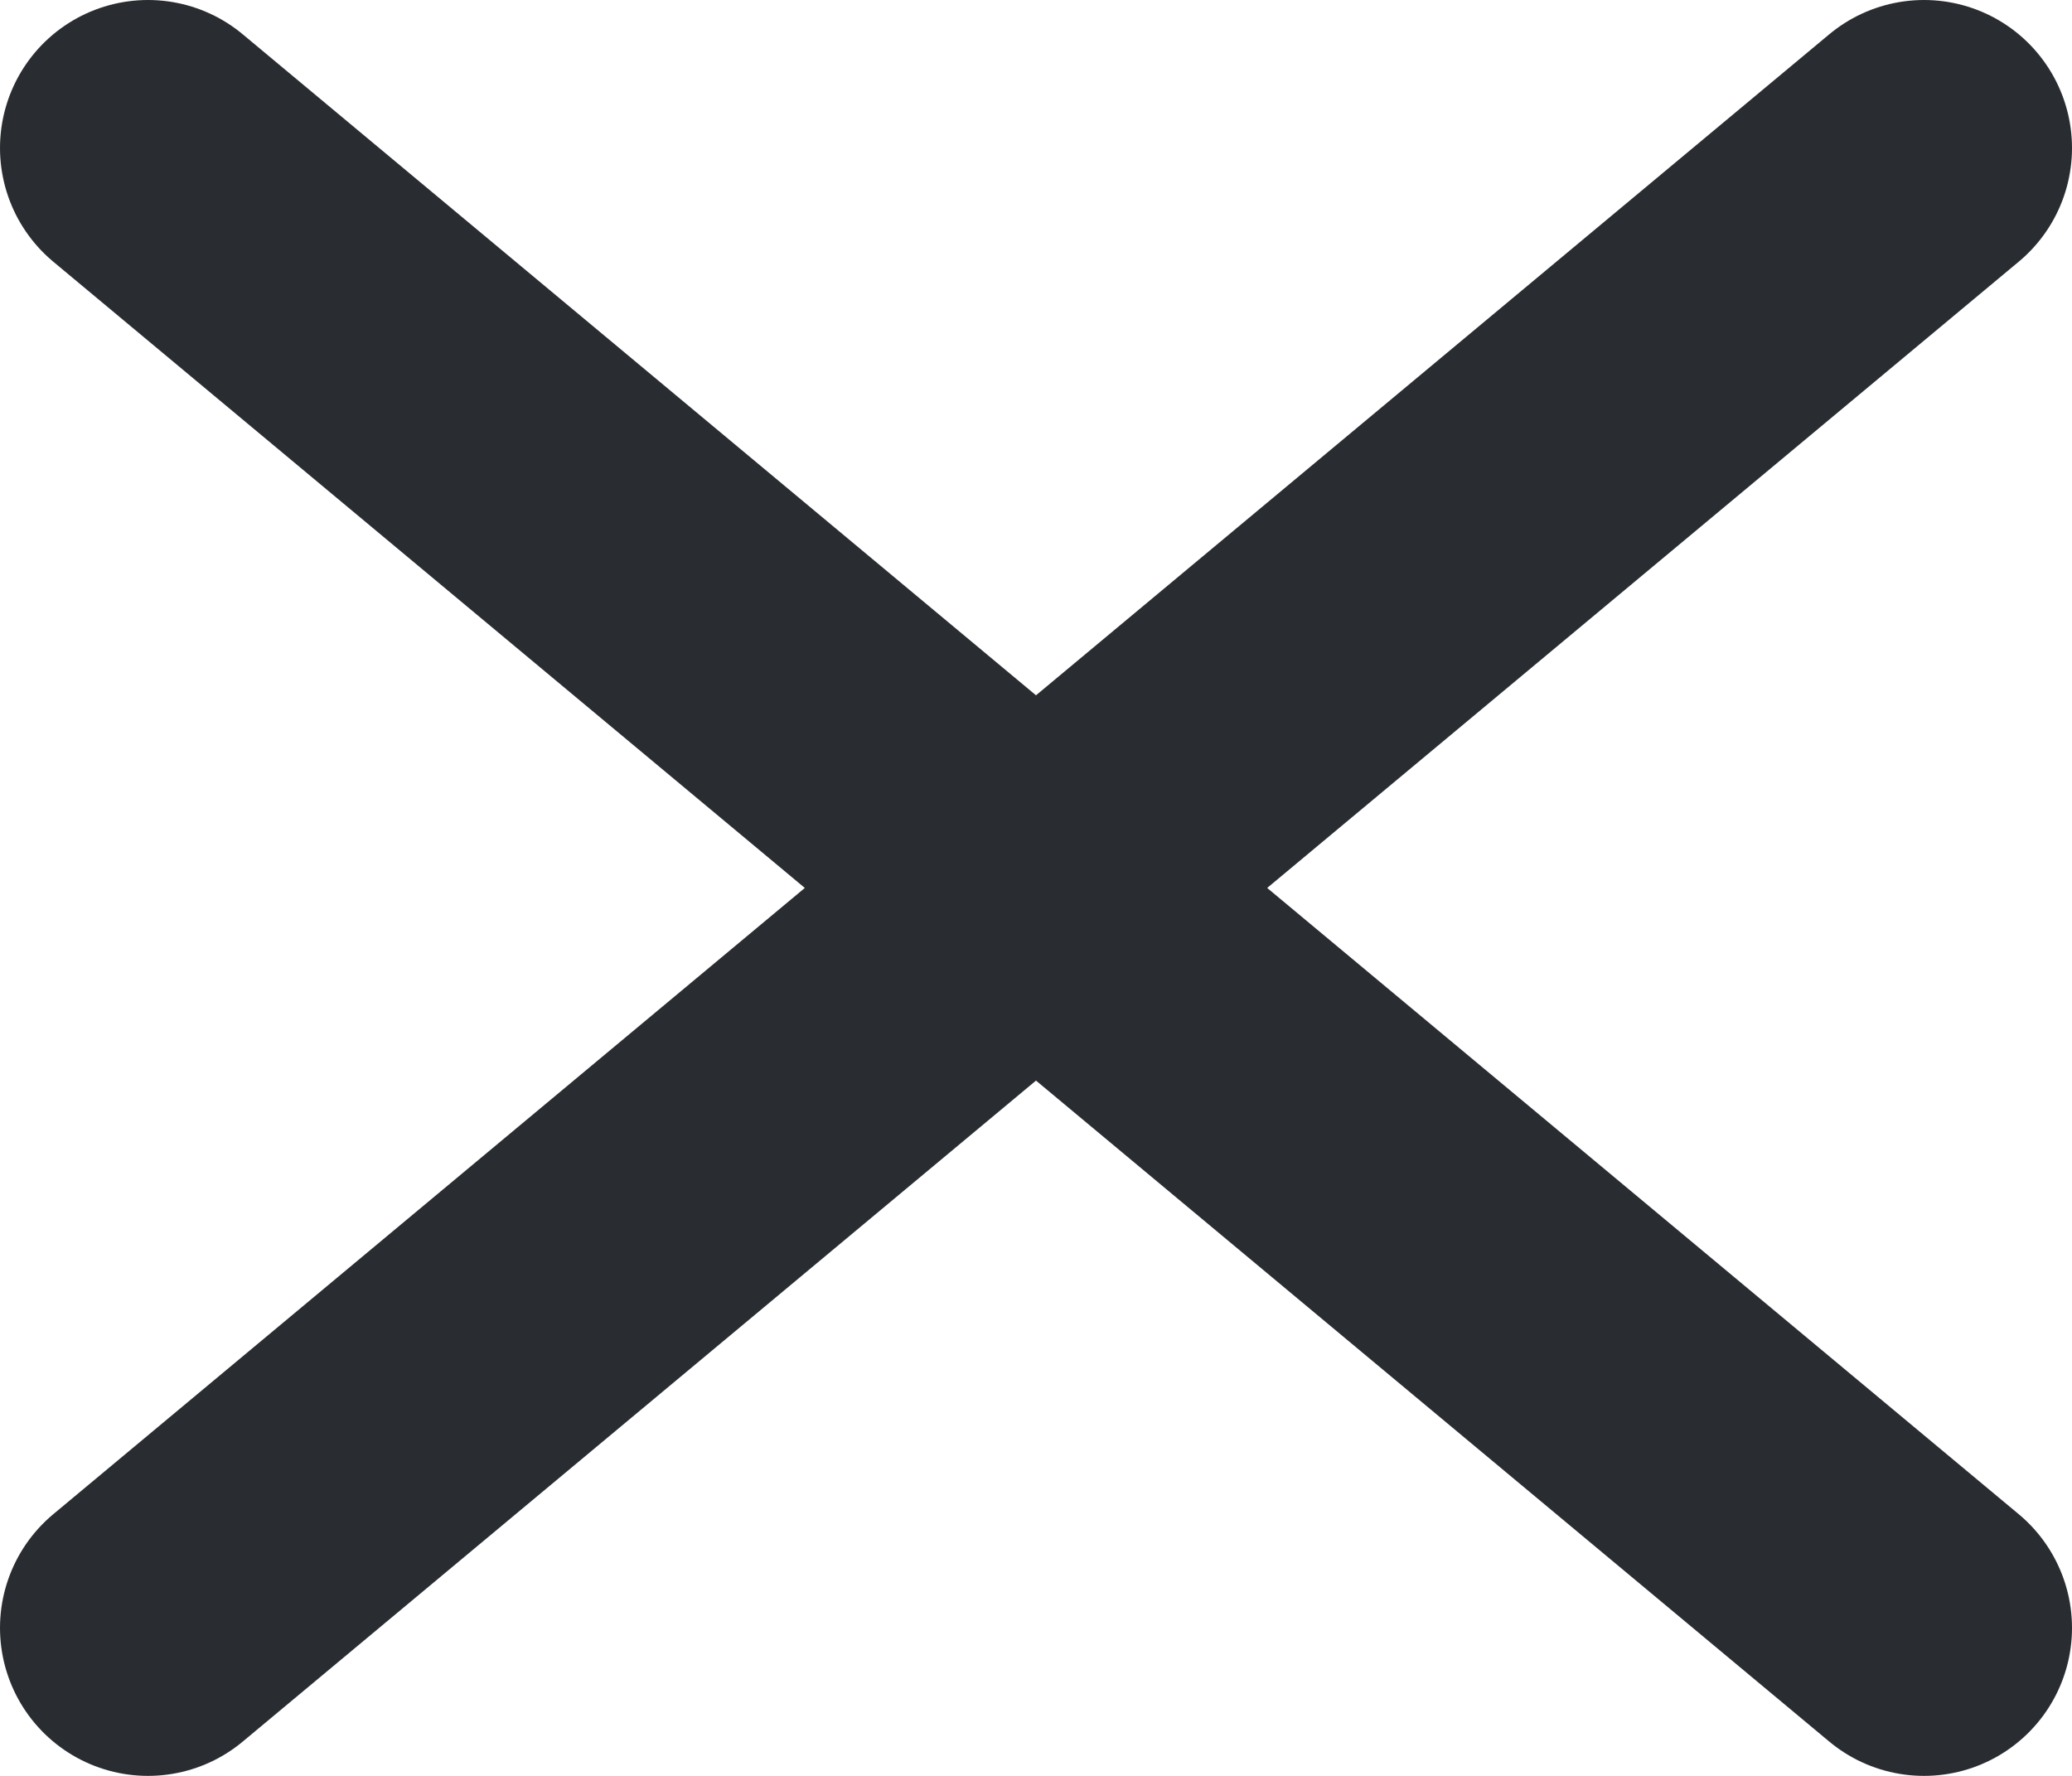 <svg width="28" height="24" viewBox="0 0 28 24" fill="none" xmlns="http://www.w3.org/2000/svg">
<g clip-path="url(#clip0_97_21)">
<path d="M26 22L2 2M2 22L26 2" stroke="#292D32" stroke-width="4" stroke-linecap="round"/>
</g>
<defs>
<clipPath id="clip0_97_21">
<rect width="28" height="24" fill="white"/>
</clipPath>
</defs>
</svg>
